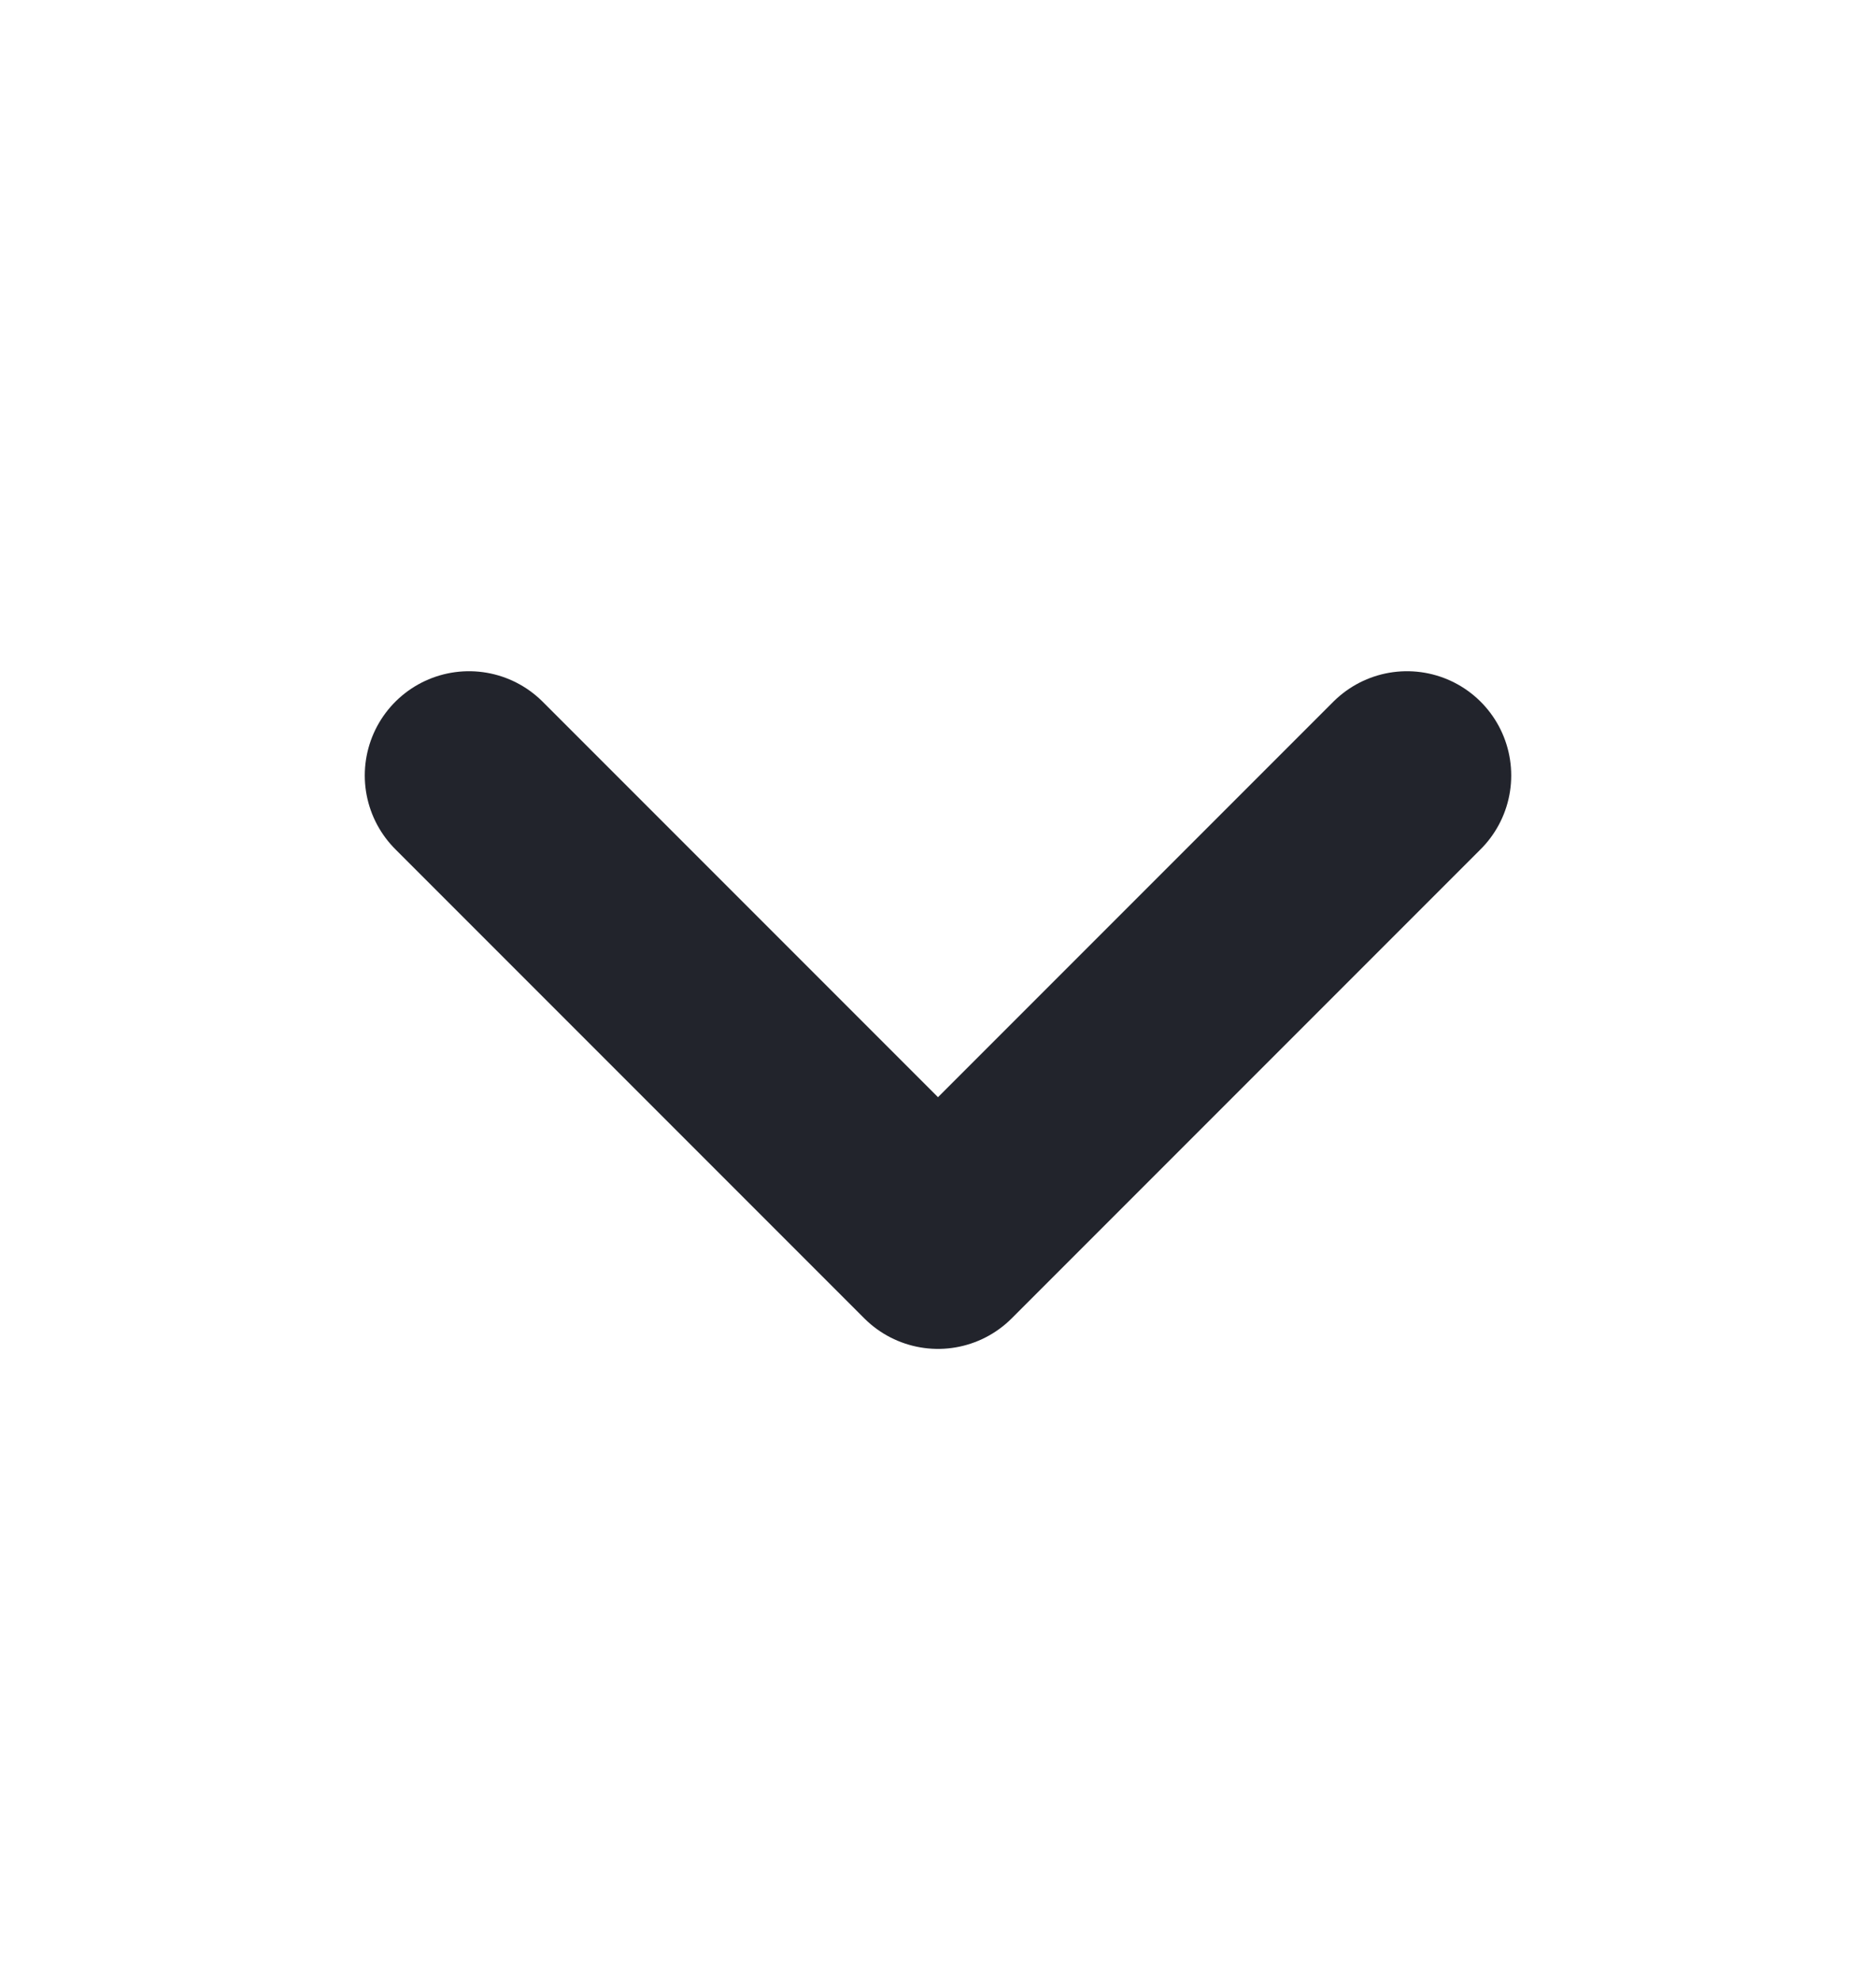 <svg width="18" height="19" viewBox="0 0 18 19" fill="none" xmlns="http://www.w3.org/2000/svg">
<path d="M4.5 7.438L9 11.938L13.5 7.438" stroke="#22242C" stroke-width="2" stroke-linecap="round" stroke-linejoin="round"/>
</svg>
